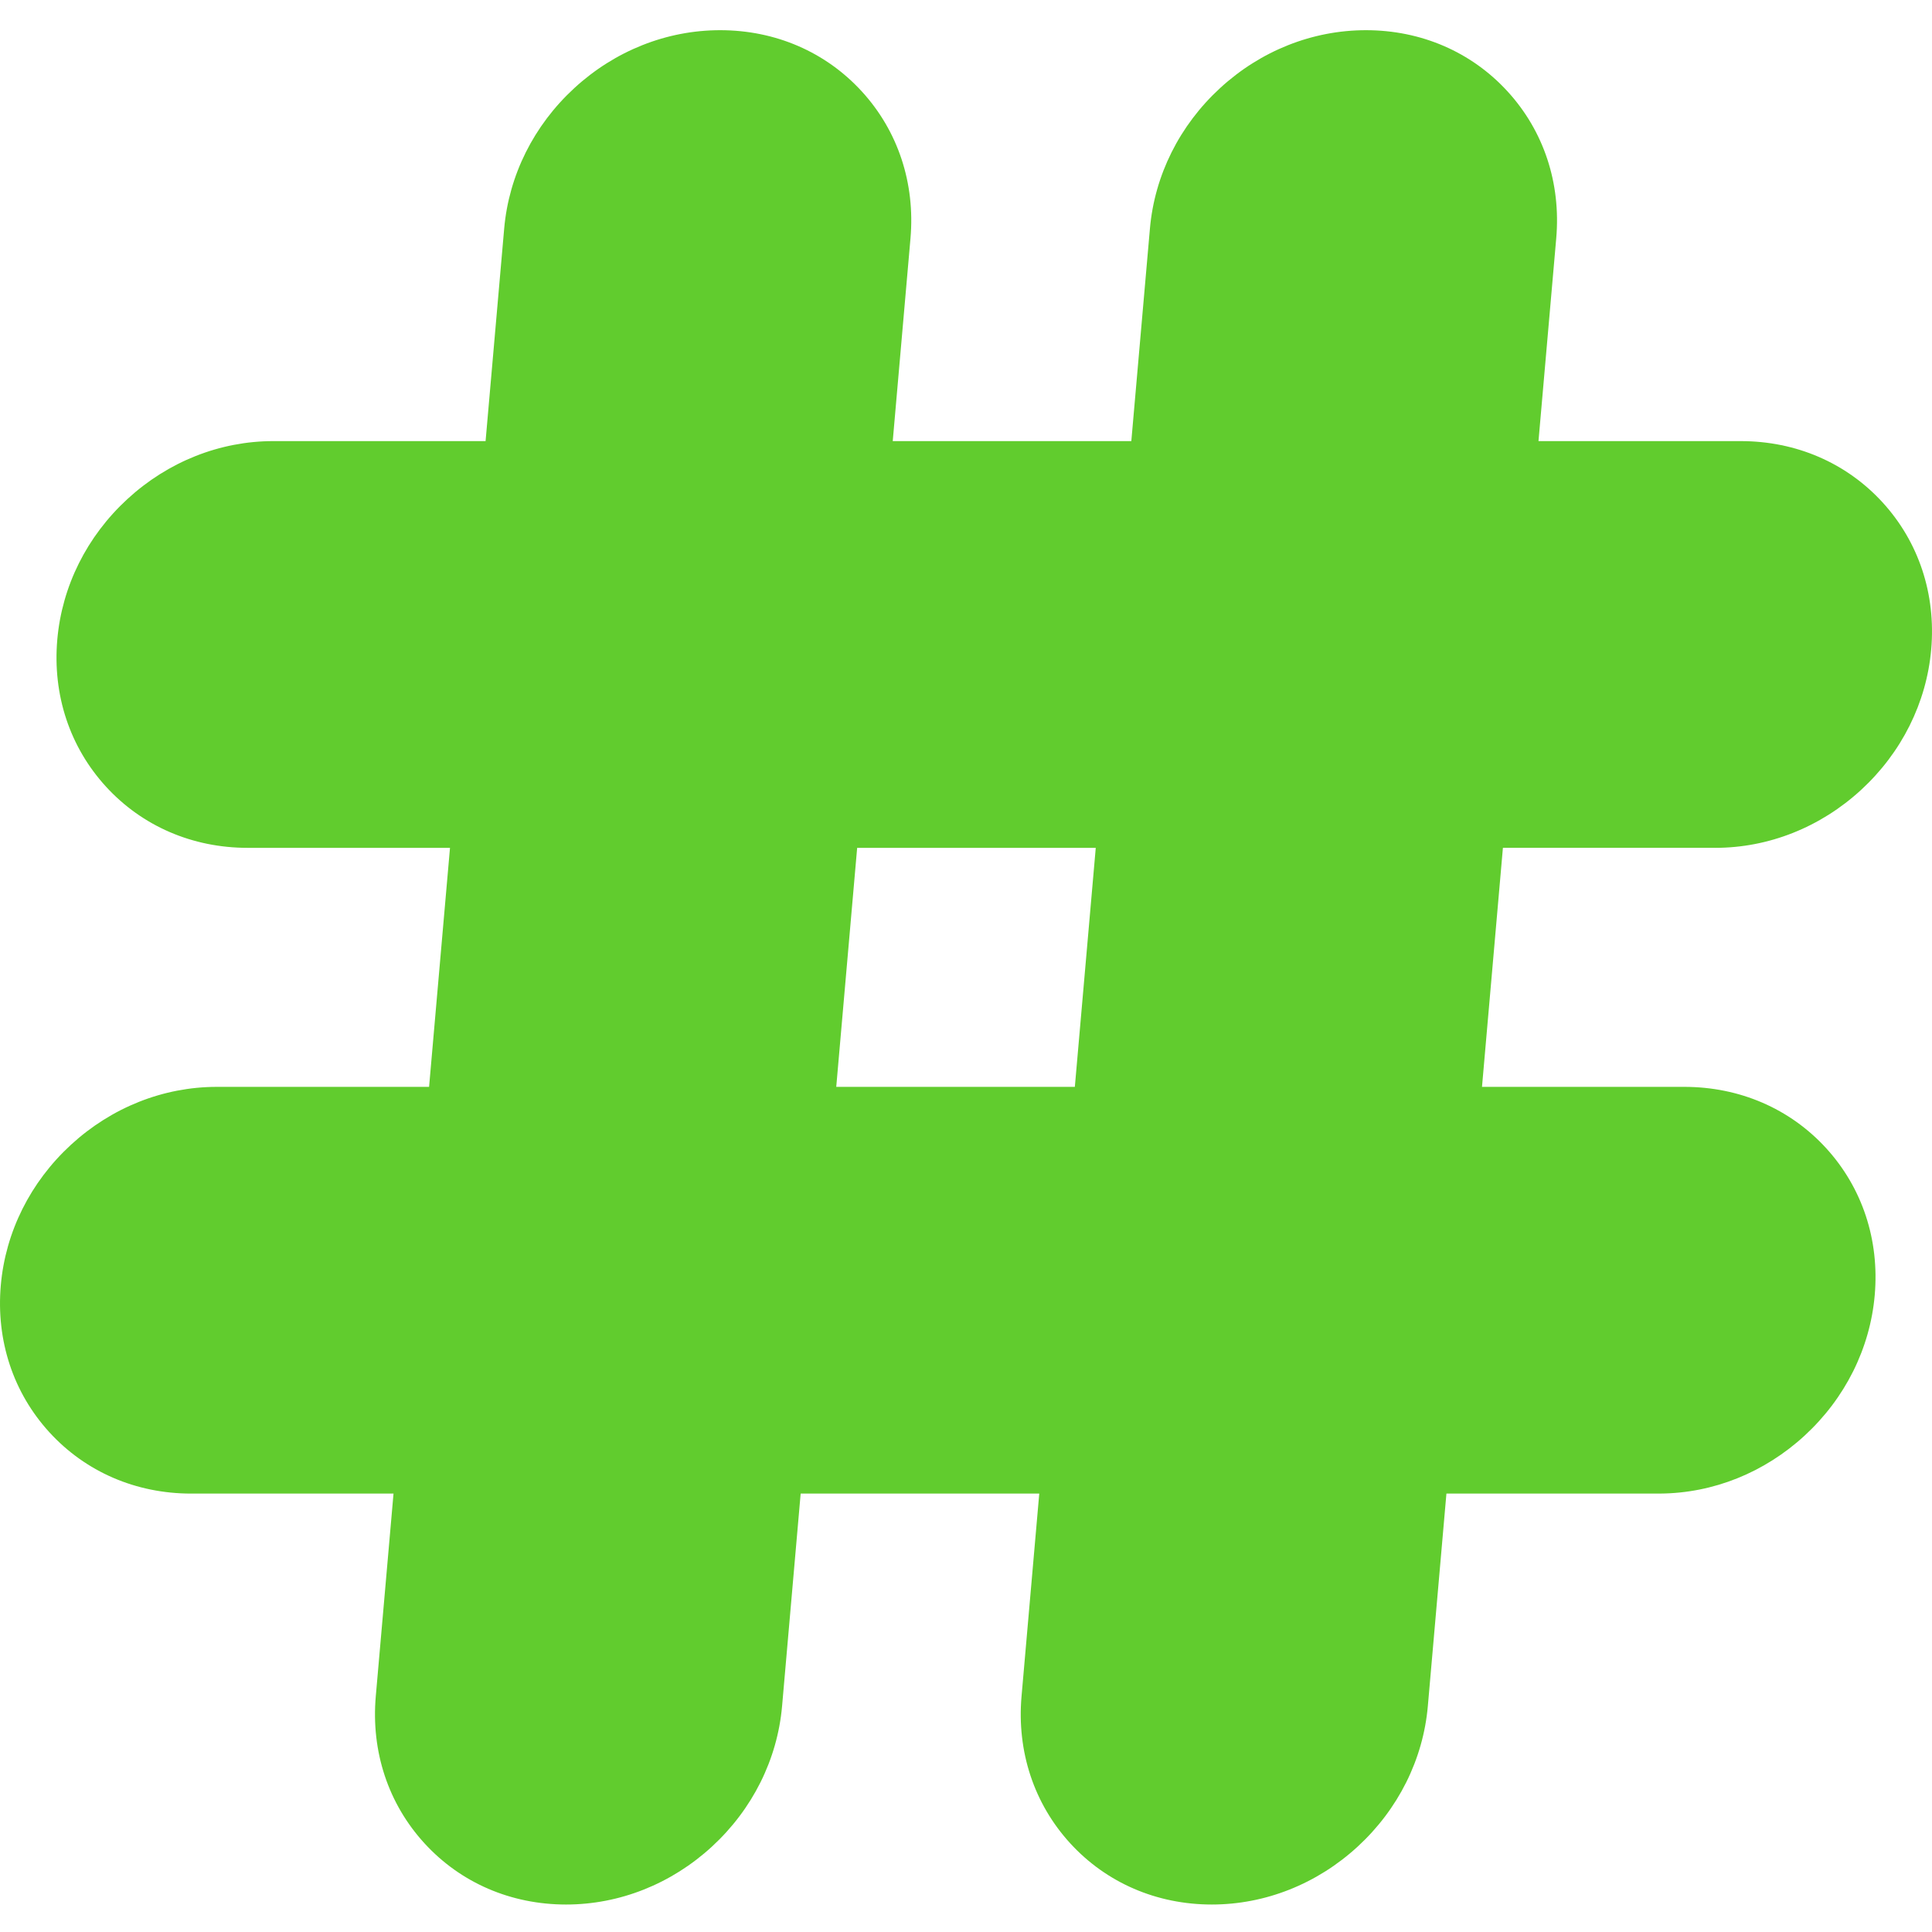 <svg height="511pt" viewBox="0 -7 512 511" width="511pt" xmlns="http://www.w3.org/2000/svg">
  <path fill="#61cc2e" d="m454.551 217.188c14.16 0 27.887-5.453 38.652-15.352 10.75-9.887 17.348-23.109 18.586-37.234 1.281-14.656-3.305-28.504-12.918-38.996-9.574-10.449-22.898-16.207-37.547-16.207h-53.609l4.699-53.699c1.285-14.656-3.301-28.504-12.914-38.992-9.574-10.453-22.898-16.207-37.52-16.207-14.16 0-27.887 5.449-38.648 15.348-10.75 9.887-17.355 23.109-18.59 37.234l-4.93 56.316h-63.227l4.699-53.703c1.281-14.652-3.305-28.504-12.918-38.988-9.574-10.453-22.898-16.207-37.52-16.207-14.16 0-27.887 5.449-38.648 15.348-10.75 9.887-17.352 23.109-18.586 37.234l-4.93 56.316h-56.262c-14.16 0-27.887 5.453-38.652 15.352-10.75 9.887-17.352 23.109-18.586 37.238-1.281 14.656 3.305 28.504 12.918 38.996 9.578 10.449 22.898 16.203 37.516 16.203h53.637l-5.543 63.344h-56.266c-14.156 0-27.883 5.453-38.648 15.352-10.75 9.883-17.352 23.105-18.586 37.234-1.281 14.656 3.305 28.508 12.918 38.996 9.574 10.449 22.898 16.203 37.516 16.203h53.641l-4.699 53.699c-1.281 14.66 3.305 28.508 12.918 38.996 9.574 10.453 22.898 16.207 37.516 16.207 14.16 0 27.887-5.453 38.648-15.348 10.75-9.887 17.352-23.109 18.59-37.238.008-.074.012-.145.02-.219l4.906-56.098h63.23l-4.695 53.699c-1.285 14.656 3.305 28.504 12.914 38.996 9.574 10.449 22.898 16.207 37.516 16.207 14.16 0 27.887-5.453 38.652-15.352 10.75-9.887 17.352-23.109 18.59-37.234.004-.047.008-.094.012-.141l4.914-56.176h56.266c.137 0 .27 0 .402-.004 14.02-.105 27.586-5.543 38.246-15.348 10.75-9.887 17.352-23.109 18.59-37.234 1.281-14.656-3.309-28.504-12.918-38.996-9.578-10.449-22.902-16.203-37.551-16.203h-53.609l5.543-63.348h56.266zm-164.164 0-5.543 63.344h-63.23l5.543-63.344zm0 0"/>
</svg>
